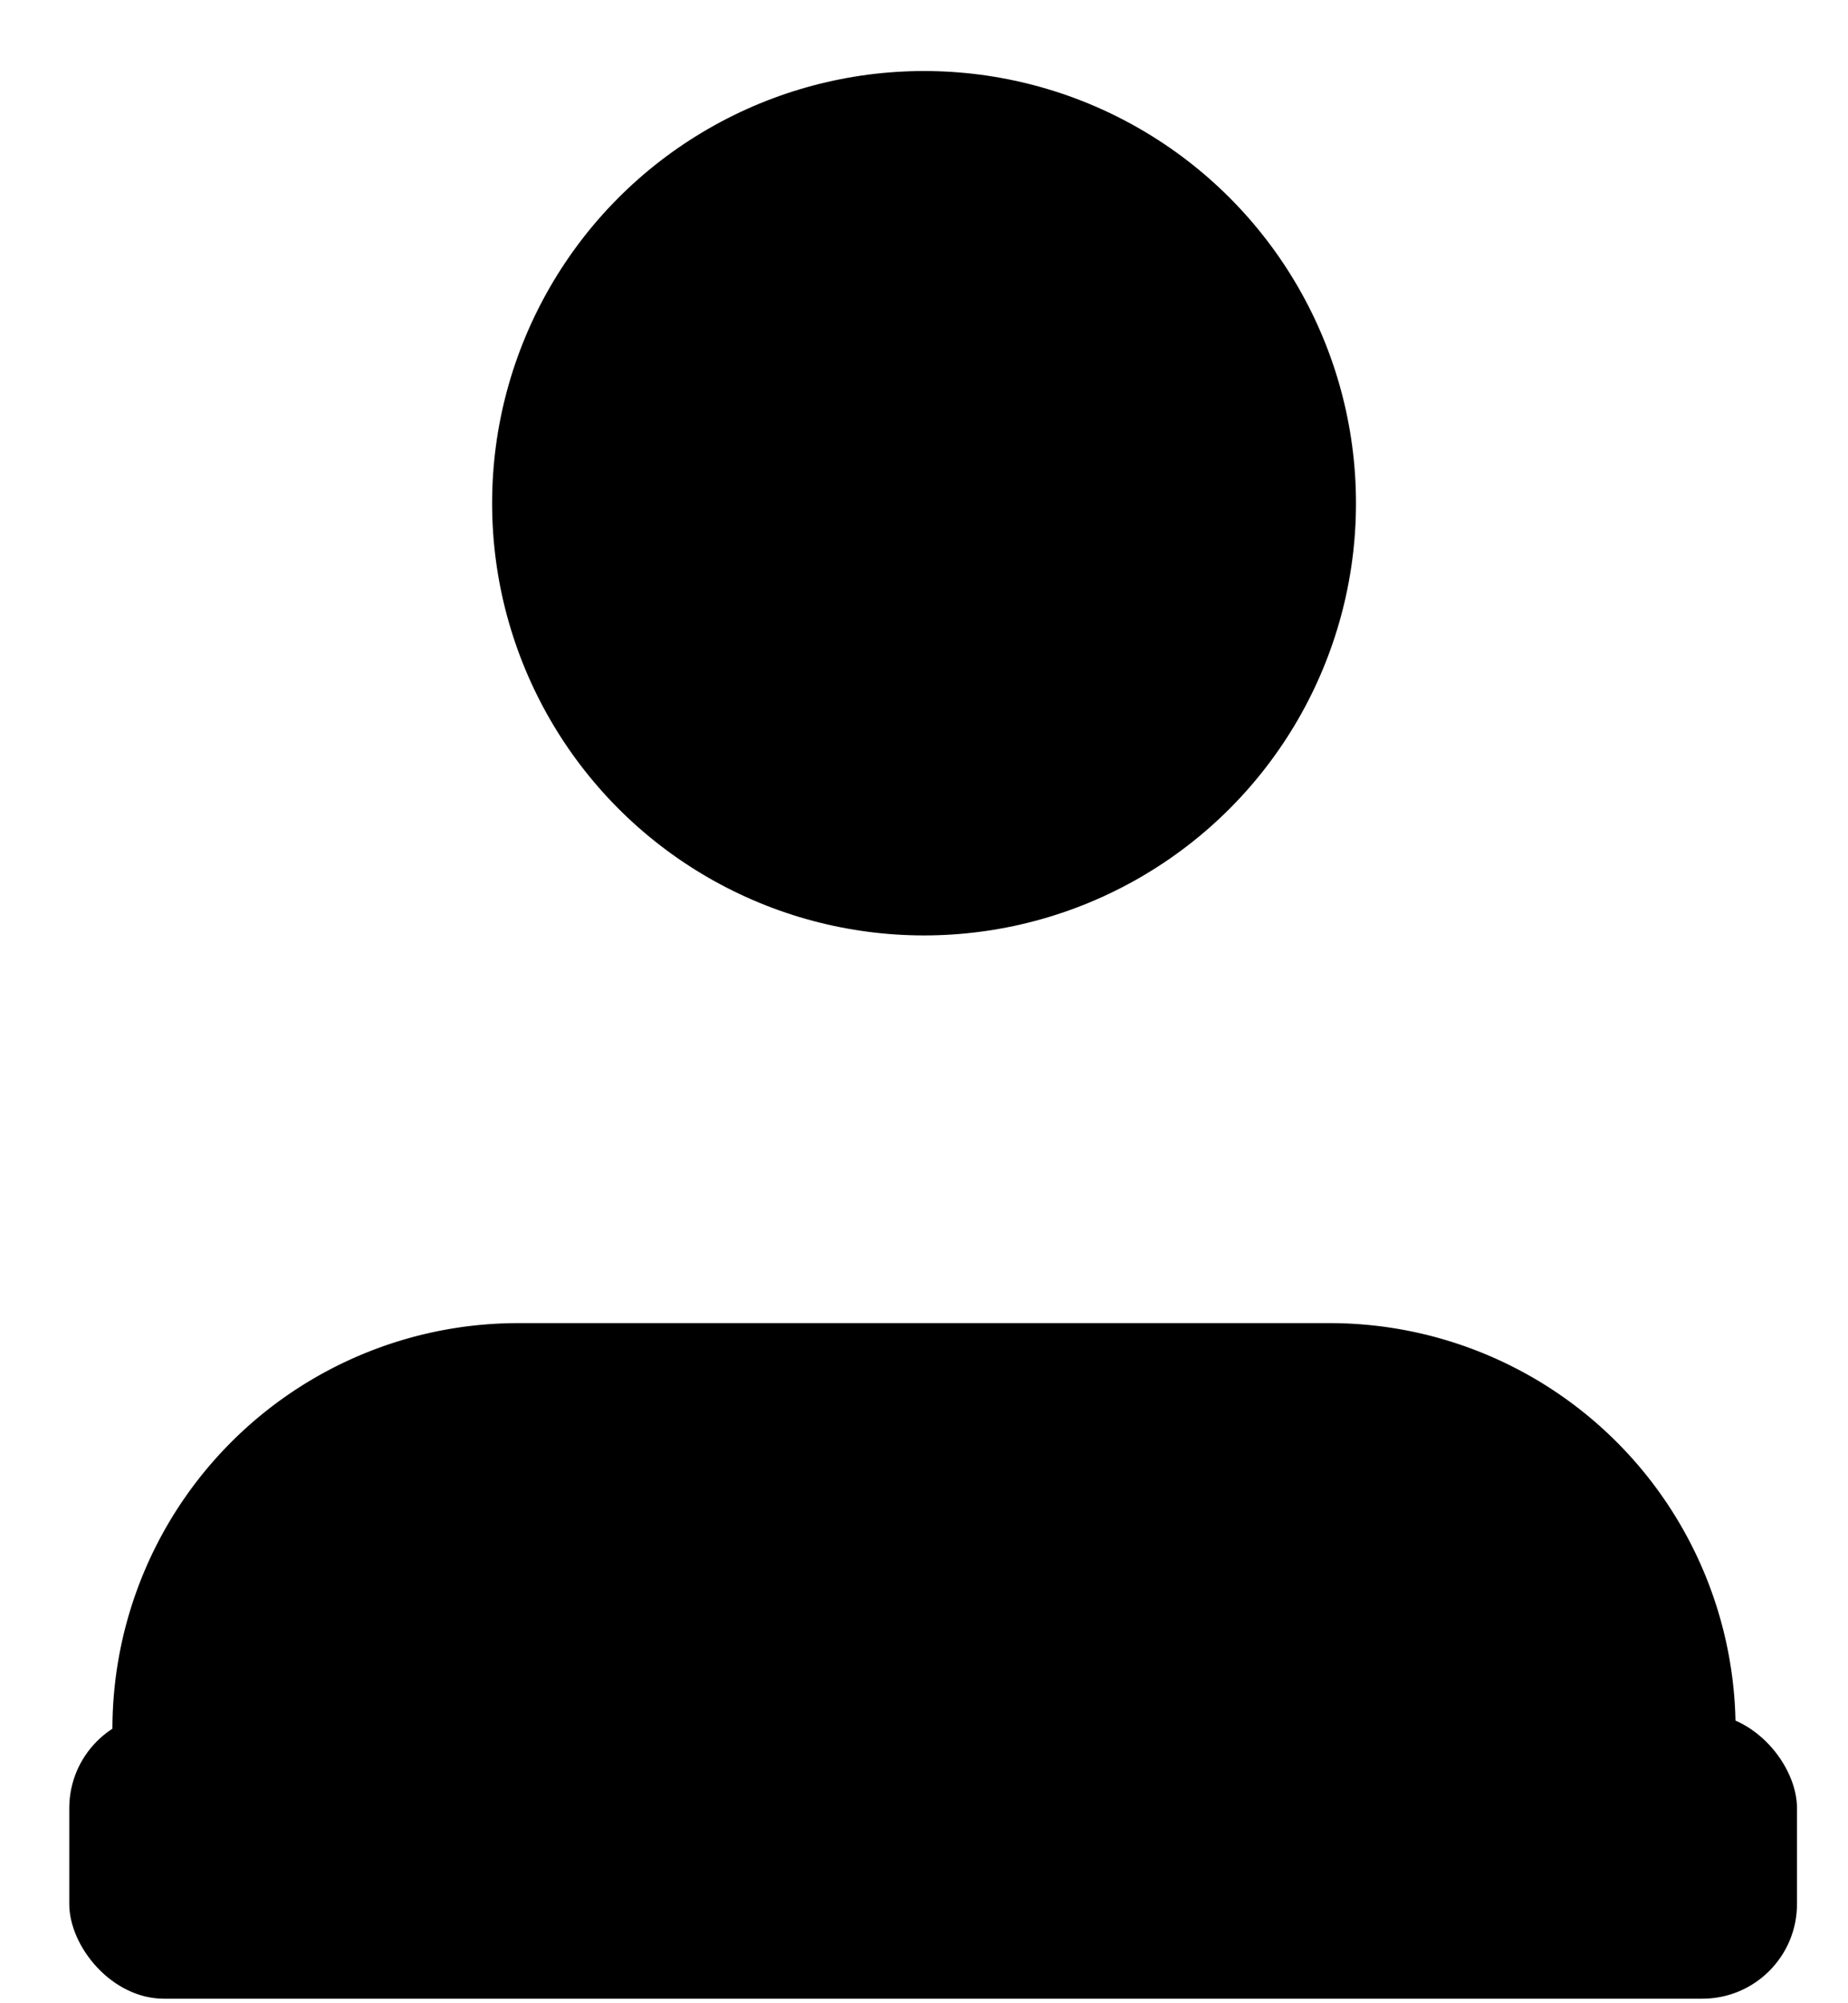 <svg xmlns="http://www.w3.org/2000/svg" width="19.177" height="20.775" viewBox="0 0 18.651 21.154">
  <g id="icon" transform="translate(0.794 0.75)">
    <path id="Path_7" data-name="Path 7" d="M21.151,21.431V19.288A4.288,4.288,0,0,0,16.863,15H8.288A4.288,4.288,0,0,0,4,19.288v2.144" transform="translate(-4.044 -1.778)"/>
    <circle id="Ellipse_5" data-name="Ellipse 5" cx="4.564" cy="4.564" r="4.564" transform="translate(3.968)"/>
    <rect id="Rectangle_297" data-name="Rectangle 297" width="18.256" height="3.012" rx="1" transform="translate(-0.5 17.344)"/>
  </g>
</svg>
